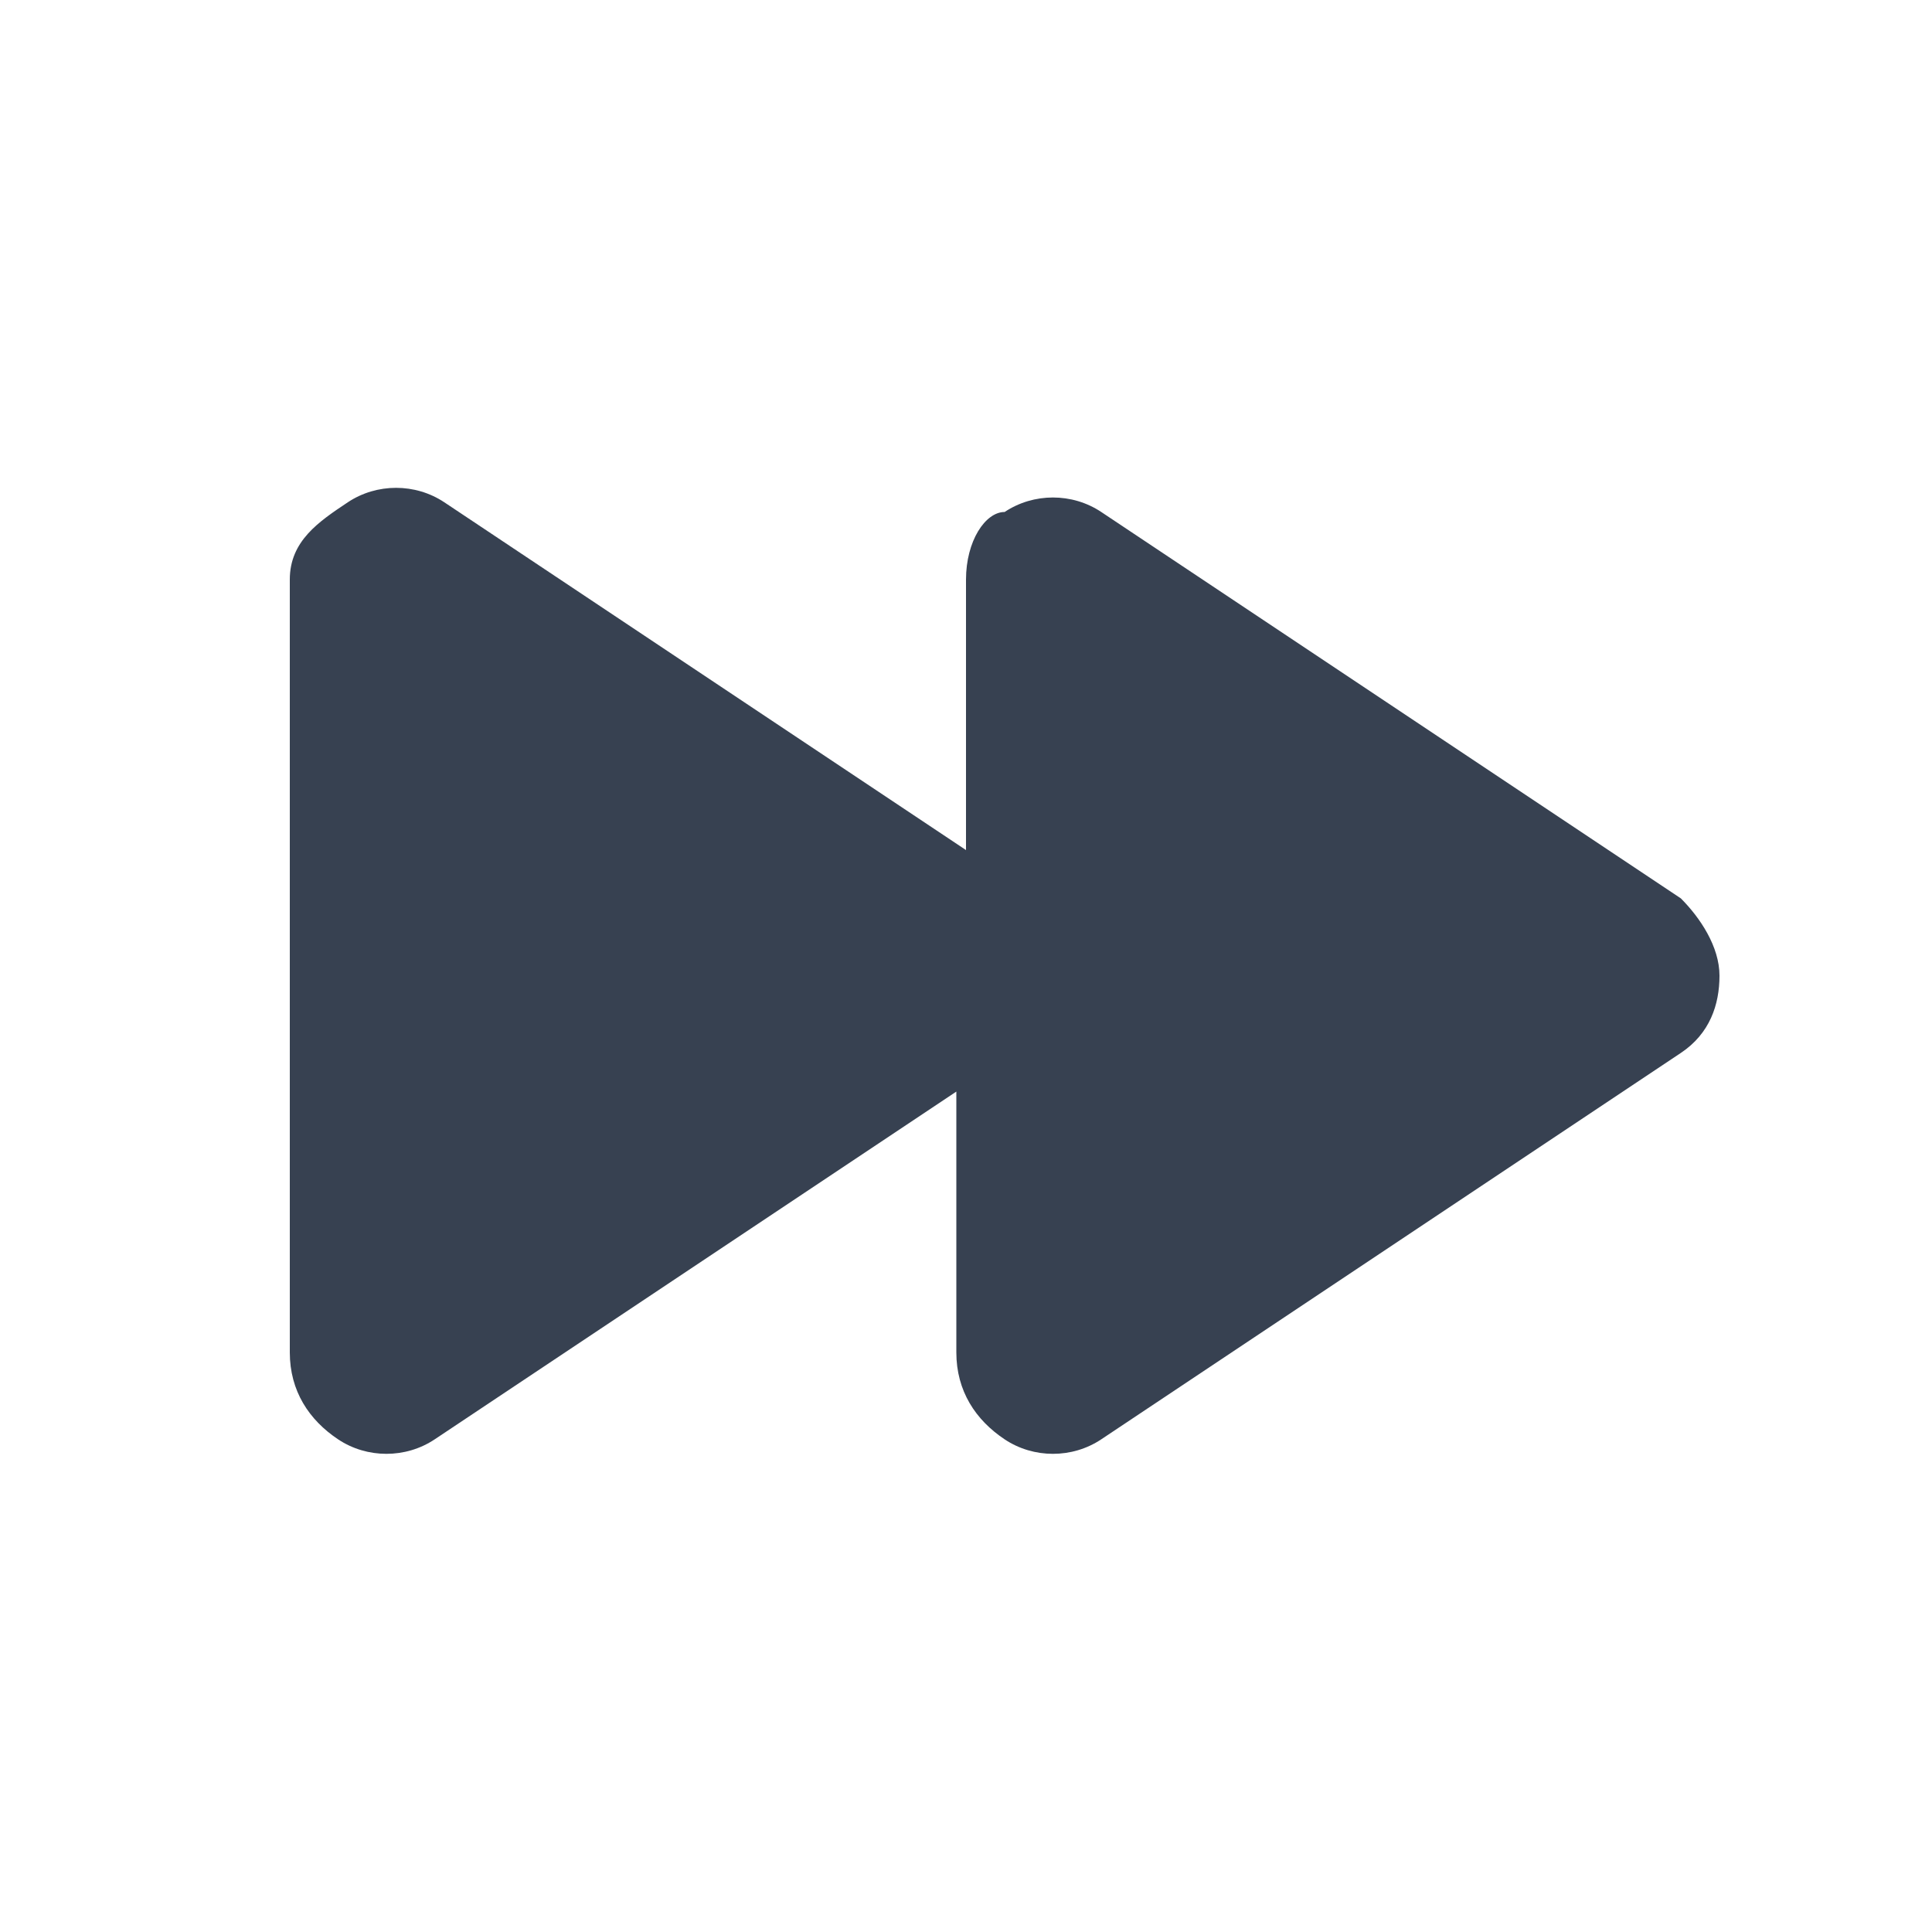 <?xml version="1.0" encoding="utf-8"?>
<!-- Generator: Adobe Illustrator 24.1.3, SVG Export Plug-In . SVG Version: 6.00 Build 0)  -->
<svg version="1.1" id="Layer_1" xmlns="http://www.w3.org/2000/svg" xmlns:xlink="http://www.w3.org/1999/xlink" x="0px" y="0px"
	 viewBox="0 0 20 20" style="enable-background:new 0 0 20 20;" xml:space="preserve">
<style type="text/css">
	.st0{fill:#374151;}
</style>
<path class="st0" d="M4.6,5.2c-0.3-0.2-0.7-0.2-1,0S3,5.6,3,6v8c0,0.4,0.2,0.7,0.5,0.9c0.3,0.2,0.7,0.2,1,0l5.4-3.6V14
	c0,0.4,0.2,0.7,0.5,0.9c0.3,0.2,0.7,0.2,1,0l6-4c0.3-0.2,0.4-0.5,0.4-0.8c0-0.3-0.2-0.6-0.4-0.8l-6-4c-0.3-0.2-0.7-0.2-1,0
	C10.2,5.3,10,5.6,10,6v2.8L4.6,5.2z"/>
</svg>
